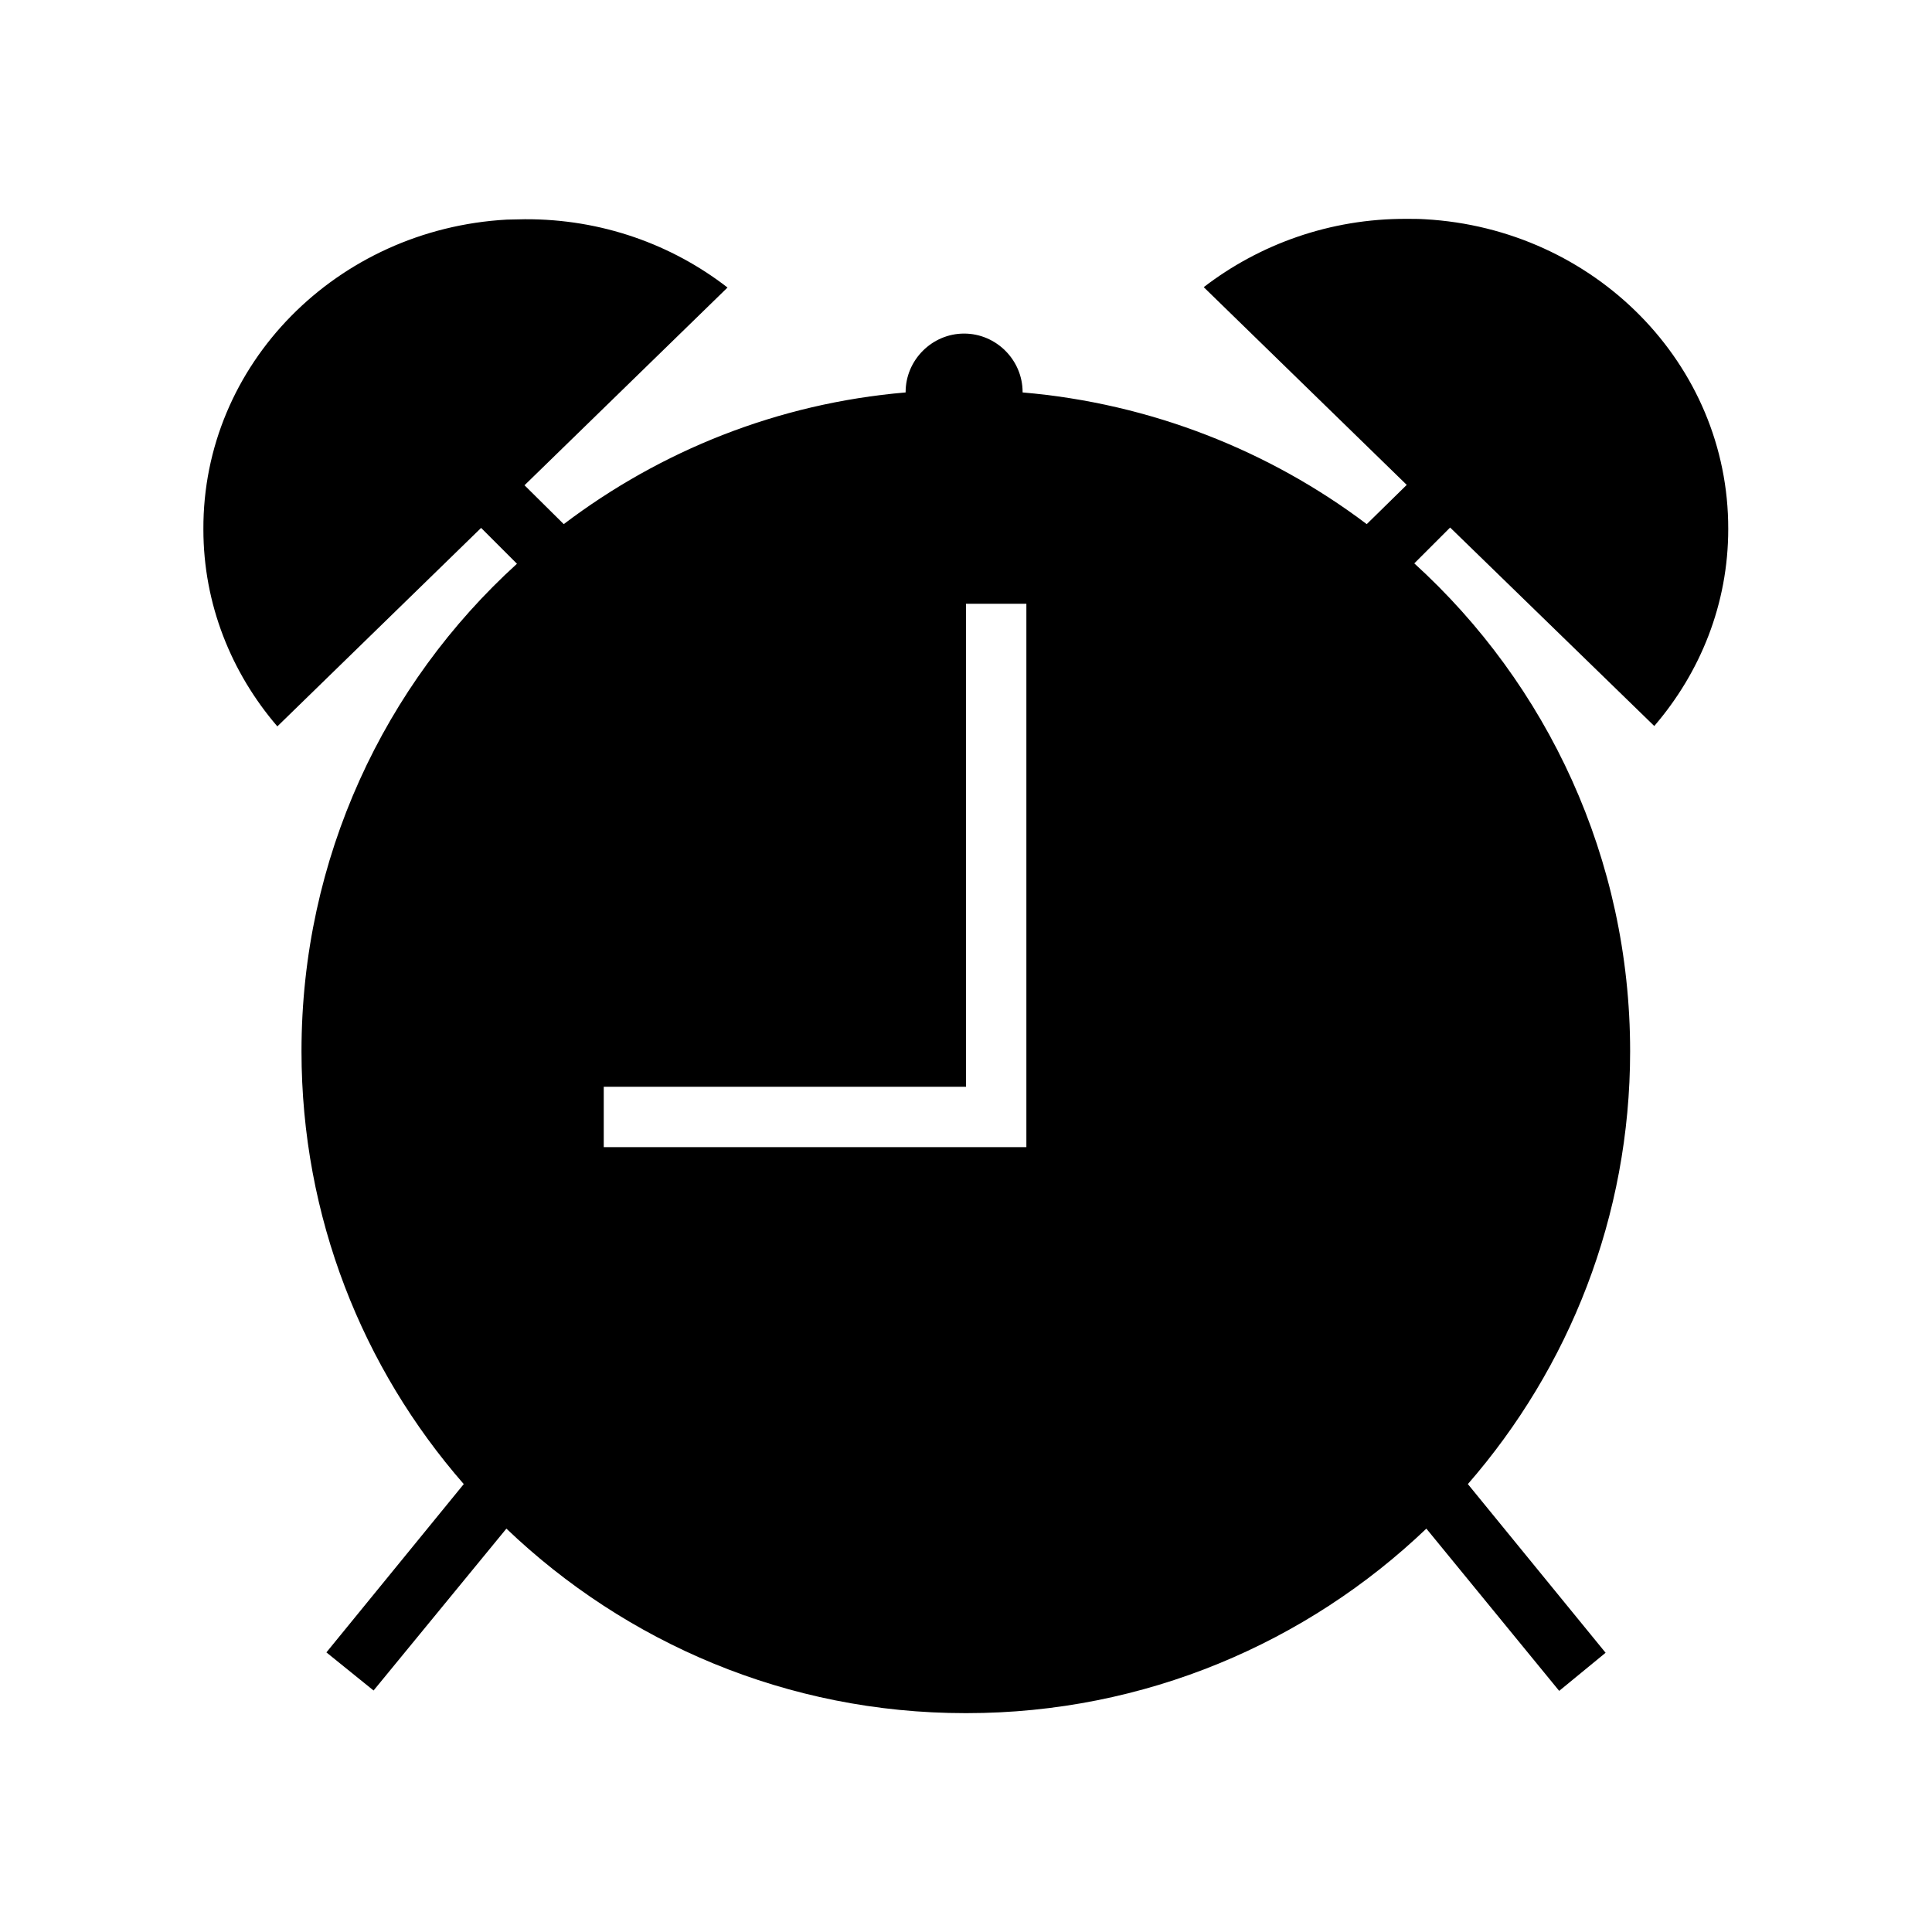 <svg xmlns="http://www.w3.org/2000/svg" viewBox="0 0 512 512"><path d="M438.4 192.4c12.2-14.2 19.6-32.3 19.6-52.2.1-43.8-35.5-79.6-80.4-82.1-1.6-.1-3.1-.1-4.8-.1-20.4-.1-39.1 6.8-53.8 18.1l53.8 52.4-10.6 10.4c-25.7-19.4-57.2-32-91.2-34.9v-.1c0-8.5-7-15.5-15.5-15.5s-15.5 7-15.5 15.5v.1c-34 2.9-65 15.5-90.6 34.9L139 128.6l53.8-52.4c-14.7-11.4-33.4-18.2-53.7-18.1-1.6 0-3.2.1-4.8.1-45 2.5-80.6 38.3-80.4 82.1 0 19.8 7.4 38 19.6 52.2l54-52.6 9.5 9.5c-35.1 31.9-57.1 78-57.1 129.2 0 43.9 16.2 84 43 114.7l-36.4 44.6L99 448l35.2-42.9c31.6 30.2 74.4 48.9 121.6 48.9h.4c47.2 0 90.2-18.7 121.8-48.9l35.2 43 12.3-10.1-36.5-44.7c26.8-30.8 43-70.9 43-114.7 0-51.1-22-97.3-57.2-129.3l9.5-9.5 54.1 52.6zM272 304H160v-16h96V160h16v144z"/></svg>